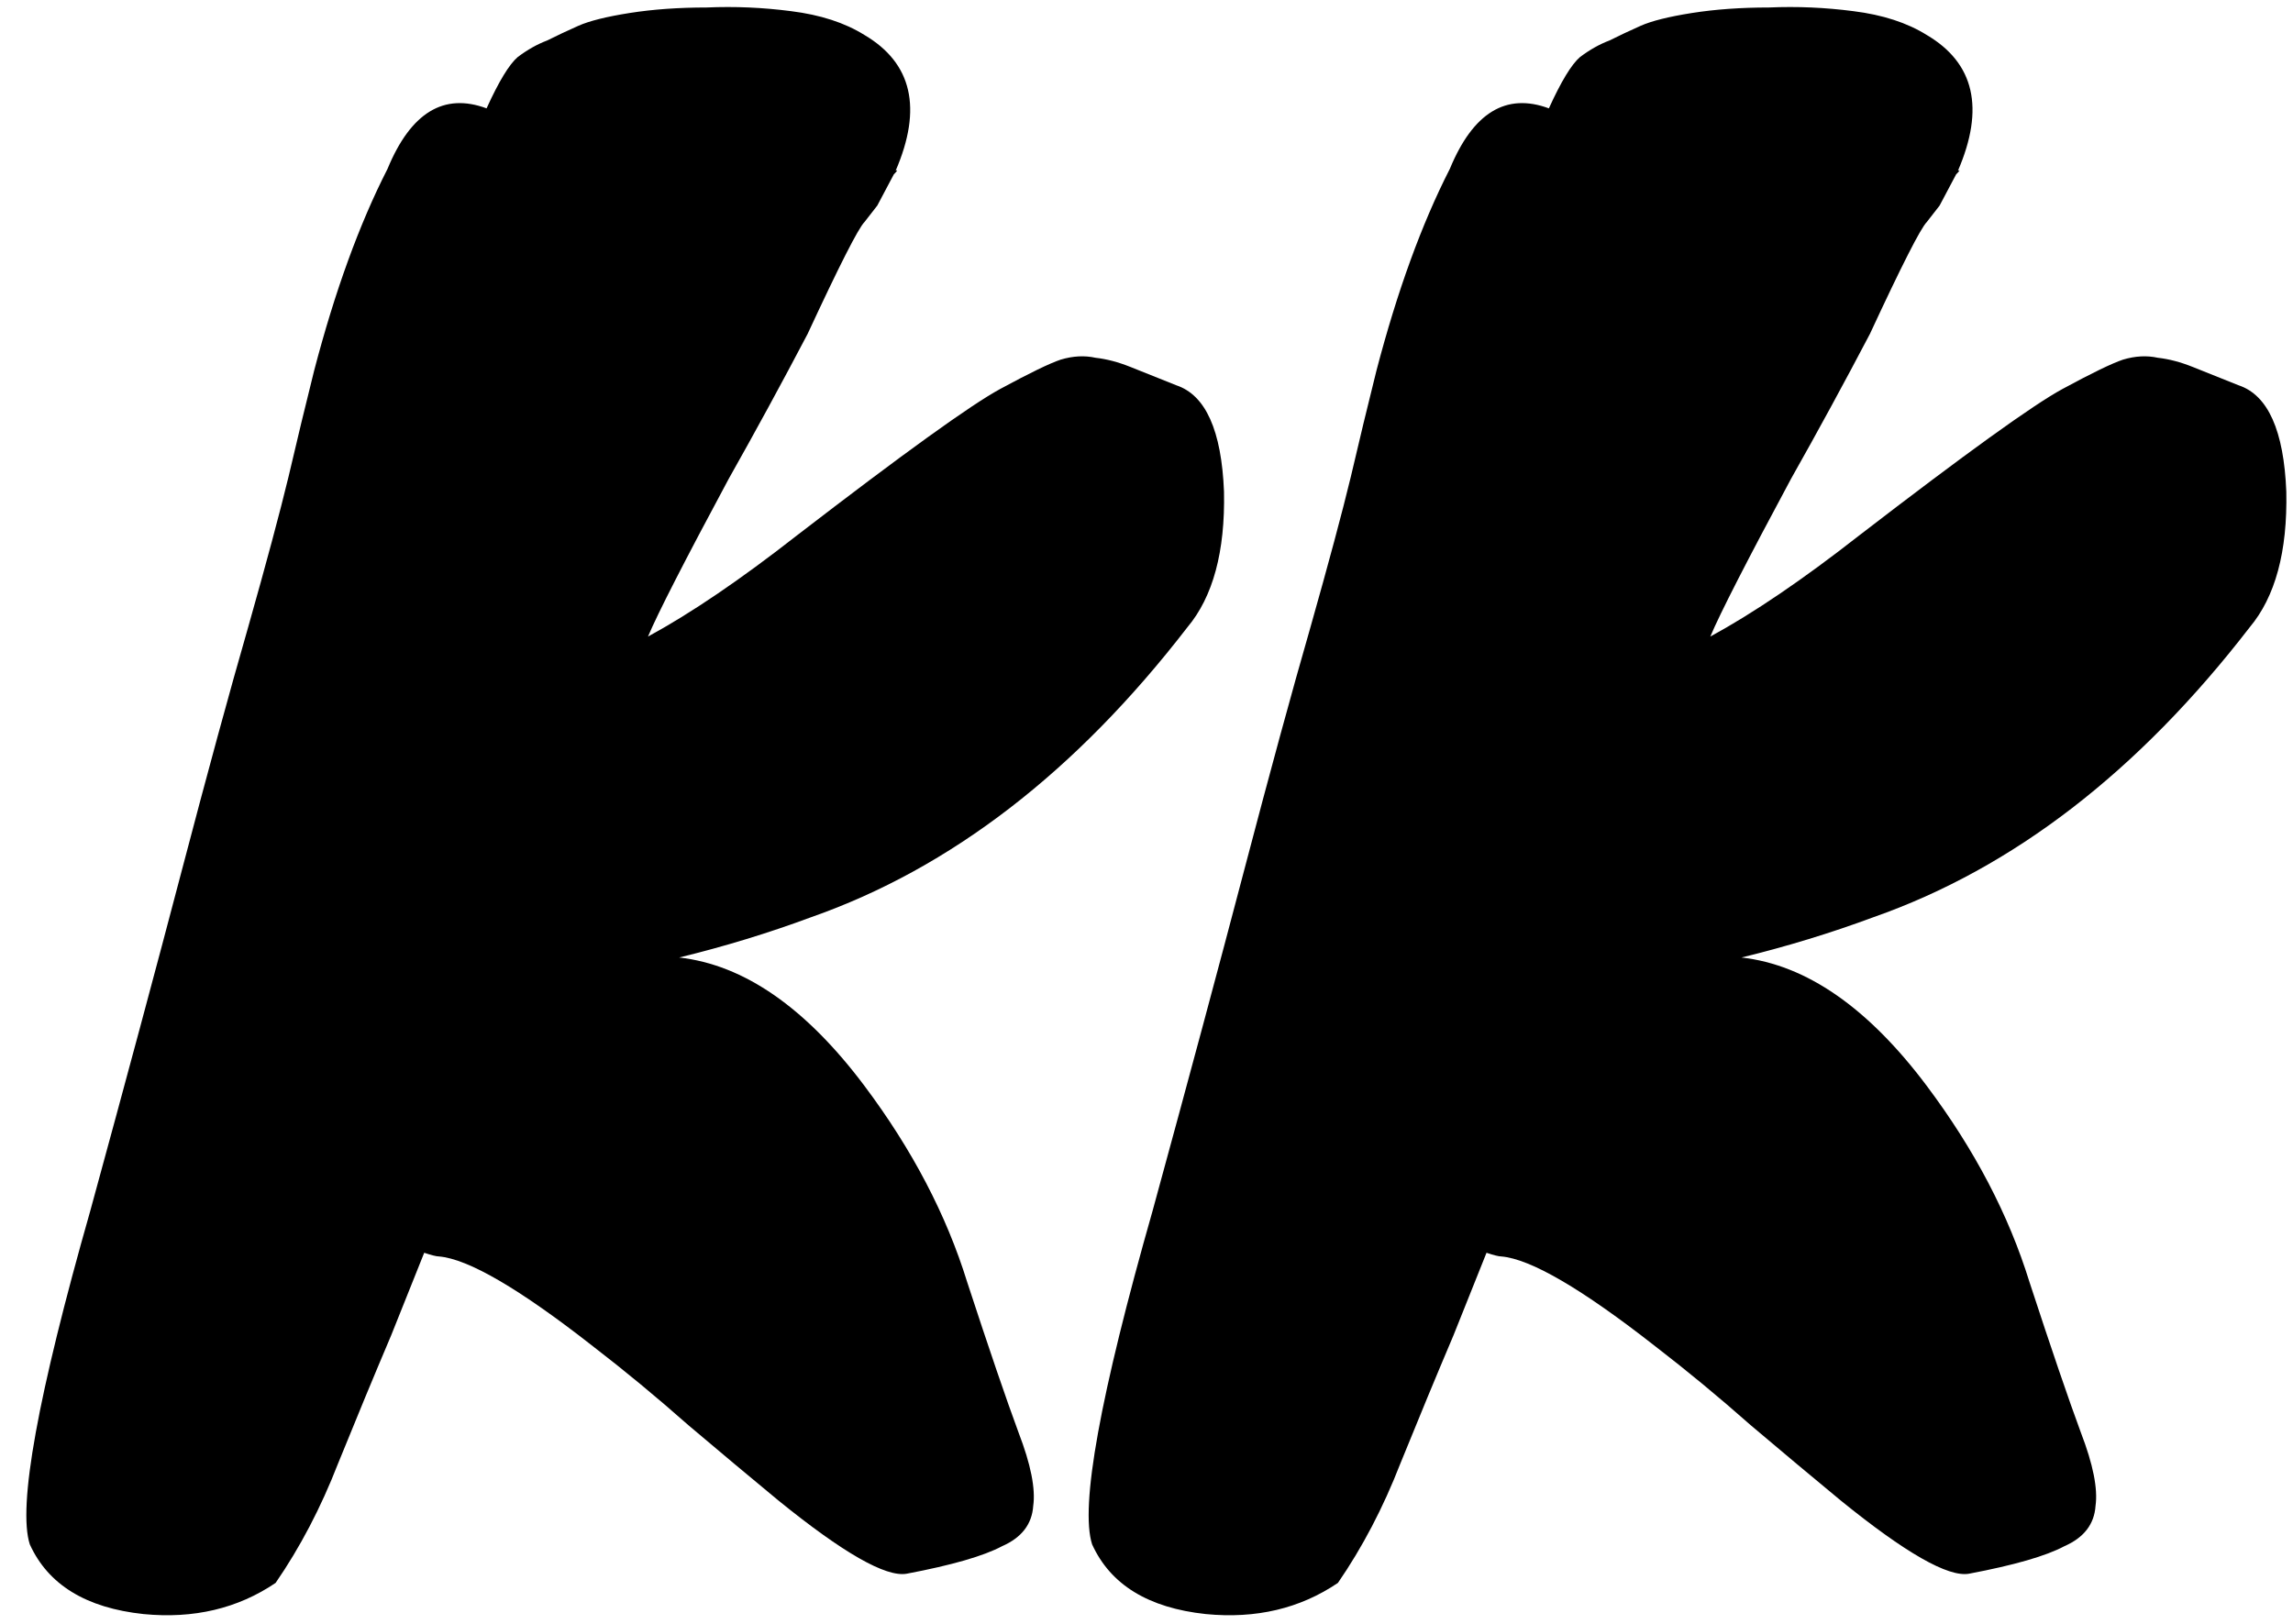 <svg width="120" height="85" viewBox="0 0 120 85" fill="none" xmlns="http://www.w3.org/2000/svg">
<path d="M20.28 8.84C21.496 5.896 23.224 4.84 25.464 5.672C26.104 4.264 26.648 3.368 27.096 2.984C27.608 2.6 28.12 2.312 28.632 2.12C29.144 1.864 29.688 1.608 30.264 1.352C30.84 1.096 31.736 0.872 32.952 0.68C34.168 0.488 35.512 0.392 36.984 0.392C38.456 0.328 39.928 0.392 41.4 0.584C42.936 0.776 44.216 1.192 45.24 1.832C47.736 3.304 48.28 5.672 46.872 8.936C47 8.872 46.968 8.936 46.776 9.128L45.912 10.76L45.24 11.624C44.92 11.944 43.928 13.896 42.264 17.48C40.92 20.04 39.544 22.568 38.136 25.064C35.832 29.352 34.424 32.104 33.912 33.32C36.152 32.104 38.744 30.344 41.688 28.04C47.256 23.752 50.808 21.192 52.344 20.36C53.88 19.528 54.936 19.016 55.512 18.824C56.152 18.632 56.76 18.6 57.336 18.728C57.912 18.792 58.52 18.952 59.16 19.208L61.56 20.168C63.096 20.68 63.928 22.536 64.056 25.736C64.12 28.872 63.48 31.24 62.136 32.84C56.312 40.392 49.752 45.448 42.456 48.008C40.216 48.84 37.912 49.544 35.544 50.12C38.936 50.504 42.168 52.744 45.24 56.84C47.736 60.168 49.528 63.592 50.616 67.112C51.768 70.632 52.664 73.256 53.304 74.984C53.944 76.648 54.2 77.928 54.072 78.824C54.008 79.784 53.464 80.488 52.44 80.936C51.48 81.448 49.816 81.928 47.448 82.376C46.36 82.568 44.12 81.288 40.728 78.536C39.256 77.32 37.688 76.008 36.024 74.6C34.36 73.128 32.696 71.752 31.032 70.472C27.192 67.464 24.504 65.896 22.968 65.768C22.84 65.768 22.584 65.704 22.2 65.576L20.472 69.896C19.576 72.008 18.648 74.248 17.688 76.616C16.792 78.92 15.704 81 14.424 82.856C12.44 84.2 10.136 84.744 7.512 84.488C4.504 84.168 2.52 82.952 1.56 80.84C0.92 78.856 1.976 73.032 4.728 63.368C6.584 56.584 8.184 50.632 9.528 45.512C10.872 40.392 12.024 36.168 12.984 32.84C13.944 29.448 14.648 26.824 15.096 24.968C15.544 23.048 15.992 21.192 16.44 19.4C17.528 15.24 18.808 11.72 20.28 8.84ZM75.874 8.84C77.09 5.896 78.818 4.84 81.058 5.672C81.698 4.264 82.242 3.368 82.69 2.984C83.202 2.6 83.714 2.312 84.226 2.12C84.738 1.864 85.282 1.608 85.858 1.352C86.434 1.096 87.33 0.872 88.546 0.68C89.762 0.488 91.106 0.392 92.578 0.392C94.05 0.328 95.522 0.392 96.994 0.584C98.53 0.776 99.81 1.192 100.834 1.832C103.33 3.304 103.874 5.672 102.466 8.936C102.594 8.872 102.562 8.936 102.37 9.128L101.506 10.76L100.834 11.624C100.514 11.944 99.522 13.896 97.858 17.48C96.514 20.04 95.138 22.568 93.73 25.064C91.426 29.352 90.018 32.104 89.506 33.32C91.746 32.104 94.338 30.344 97.282 28.04C102.85 23.752 106.402 21.192 107.938 20.36C109.474 19.528 110.53 19.016 111.106 18.824C111.746 18.632 112.354 18.6 112.93 18.728C113.506 18.792 114.114 18.952 114.754 19.208L117.154 20.168C118.69 20.68 119.522 22.536 119.65 25.736C119.714 28.872 119.074 31.24 117.73 32.84C111.906 40.392 105.346 45.448 98.05 48.008C95.81 48.84 93.506 49.544 91.138 50.12C94.53 50.504 97.762 52.744 100.834 56.84C103.33 60.168 105.122 63.592 106.21 67.112C107.362 70.632 108.258 73.256 108.898 74.984C109.538 76.648 109.794 77.928 109.666 78.824C109.602 79.784 109.058 80.488 108.034 80.936C107.074 81.448 105.41 81.928 103.042 82.376C101.954 82.568 99.714 81.288 96.322 78.536C94.85 77.32 93.282 76.008 91.618 74.6C89.954 73.128 88.29 71.752 86.626 70.472C82.786 67.464 80.098 65.896 78.562 65.768C78.434 65.768 78.178 65.704 77.794 65.576L76.066 69.896C75.17 72.008 74.242 74.248 73.282 76.616C72.386 78.92 71.298 81 70.018 82.856C68.034 84.2 65.73 84.744 63.106 84.488C60.098 84.168 58.114 82.952 57.154 80.84C56.514 78.856 57.57 73.032 60.322 63.368C62.178 56.584 63.778 50.632 65.122 45.512C66.466 40.392 67.618 36.168 68.578 32.84C69.538 29.448 70.242 26.824 70.69 24.968C71.138 23.048 71.586 21.192 72.034 19.4C73.122 15.24 74.402 11.72 75.874 8.84Z" fill="black"/>
</svg>
